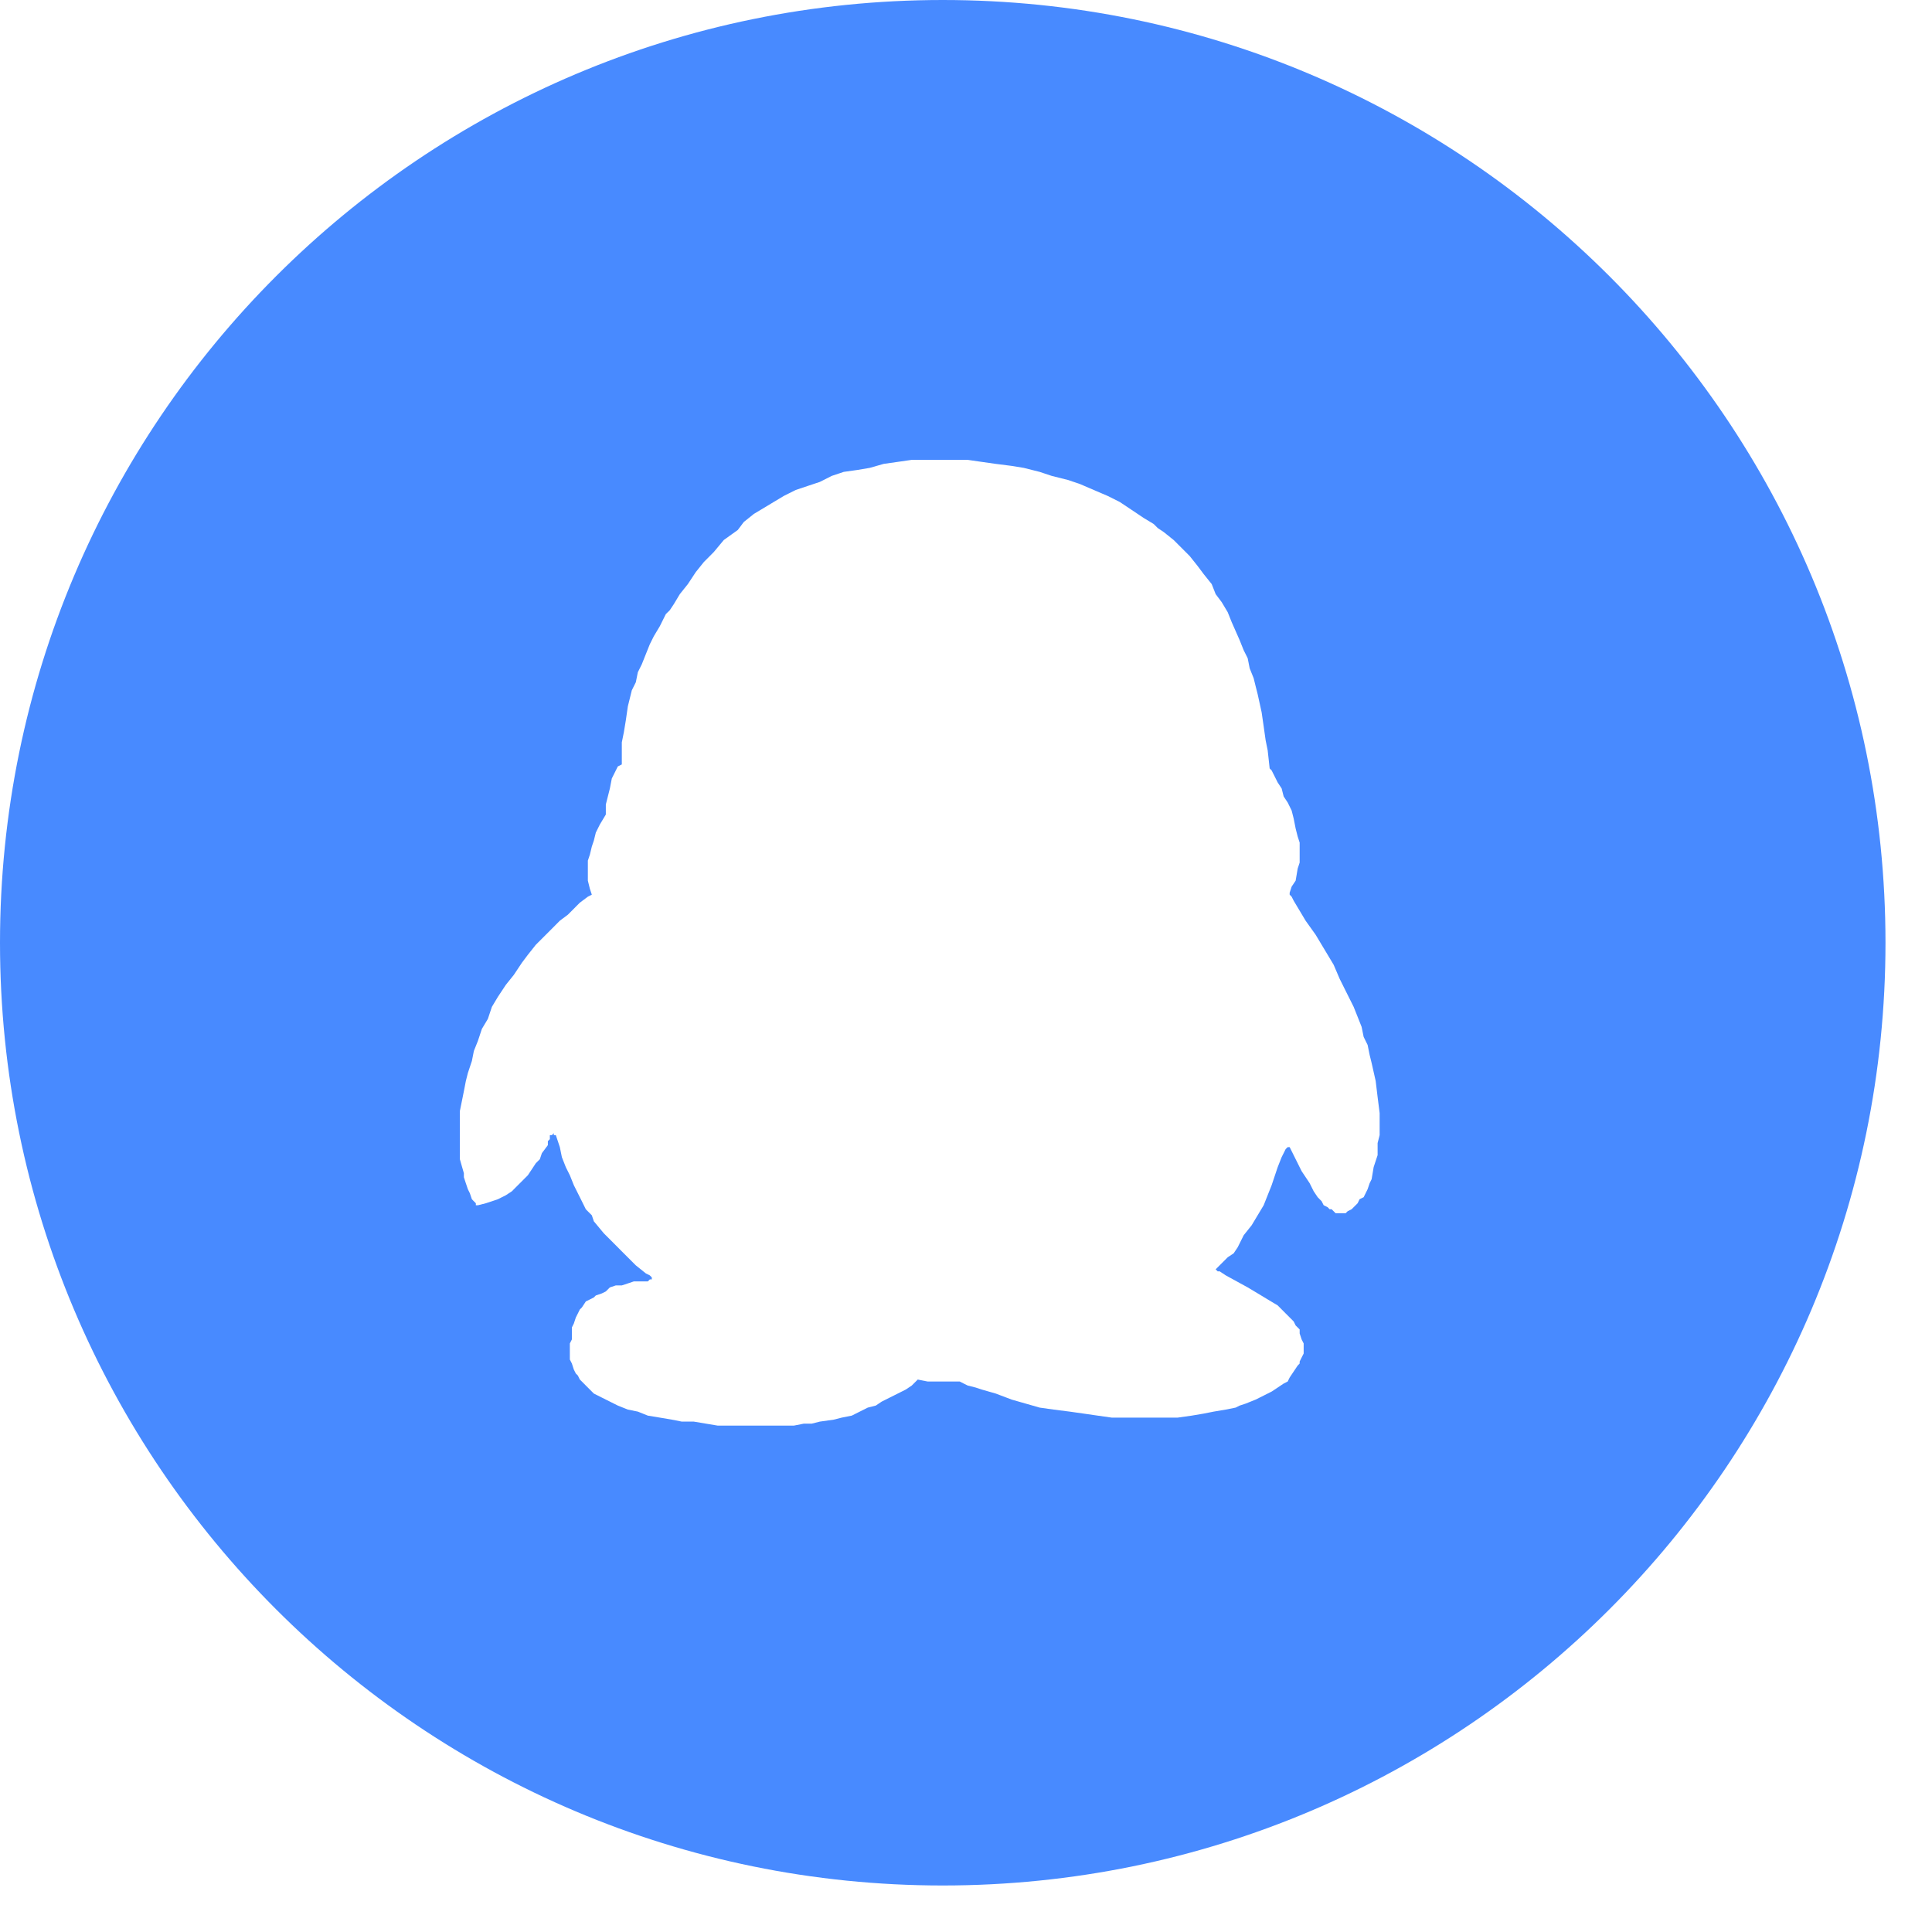 <?xml version="1.0" standalone="no"?><!DOCTYPE svg PUBLIC "-//W3C//DTD SVG 1.1//EN" "http://www.w3.org/Graphics/SVG/1.1/DTD/svg11.dtd"><svg t="1531062845356" class="icon" style="" viewBox="0 0 1024 1024" version="1.1" xmlns="http://www.w3.org/2000/svg" p-id="7550" xmlns:xlink="http://www.w3.org/1999/xlink" width="32" height="32"><defs><style type="text/css"></style></defs><path d="M499.686 999.347C223.718 999.347 0 775.629 0 499.712 0 223.718 223.718 0 499.686 0c275.968 0 499.661 223.718 499.661 499.686 0 275.968-223.718 499.661-499.661 499.661z m230.477-417.894l-1.024-8.499-2.15-9.549-1.05-4.25-1.075-5.325-2.099-4.25-1.075-5.299-2.099-5.299-2.125-5.325-4.25-8.499-3.174-6.374-3.174-7.424-3.174-5.299-3.2-5.325-3.174-5.299-5.299-7.424-6.349-10.624-1.075-2.125-1.05-1.075v-1.05l1.05-3.2 2.125-3.174 1.075-6.4 1.05-3.174V446.592l-1.05-3.2-1.075-4.25-1.05-5.299-1.075-4.25-2.099-4.25-2.125-3.2-1.075-4.25-2.099-3.174-2.125-4.25-1.075-2.125-1.05-1.05-1.05-9.574-1.075-5.299-1.05-7.424-1.075-7.424-2.099-9.574-1.075-4.25-1.05-4.25-2.125-5.299-1.05-5.325-2.125-4.25-2.125-5.299-4.224-9.574-2.125-5.299-3.174-5.299-3.2-4.25-2.099-5.325-4.25-5.299-3.174-4.25-4.25-5.325-4.224-4.224-4.25-4.25-5.299-4.25-3.174-2.125-2.125-2.125-5.299-3.2-6.349-4.25-6.374-4.25-6.349-3.174-7.424-3.174-7.424-3.2-6.349-2.125-8.474-2.125-6.374-2.125-8.448-2.125-6.4-1.05-8.448-1.075-7.424-1.05-7.424-1.075H483.251l-7.424 1.075-7.424 1.05-7.424 2.125-6.349 1.075-7.424 1.05-6.349 2.125-6.349 3.2-6.374 2.125-6.349 2.125-6.349 3.174-5.299 3.174-5.299 3.2-5.299 3.174-5.299 4.25-3.2 4.25-7.424 5.325-5.274 6.349-5.299 5.325-4.25 5.299-4.224 6.4-4.25 5.299-3.174 5.299-2.125 3.2-2.125 2.099-3.174 6.4-3.174 5.299-2.125 4.25-2.125 5.299-2.125 5.325-2.099 4.224-1.075 5.325-2.125 4.25-2.099 8.499-1.075 7.424-1.05 6.374-1.075 5.299v11.699l-2.099 1.05-1.075 2.125-1.05 2.125-1.075 2.125-1.024 5.299-1.075 4.25-1.075 4.25V431.718l-3.174 5.299-2.125 4.25-1.05 4.25-1.075 3.174-1.024 4.25-1.075 3.2V466.765l1.05 4.25 1.05 3.174-2.099 1.075-4.25 3.174-6.349 6.374-4.25 3.174-3.174 3.2-3.174 3.174-2.125 2.125-4.25 4.25-4.224 5.325-3.174 4.224-4.25 6.4-4.25 5.299-4.224 6.374-3.174 5.299-2.125 6.374-3.174 5.299-2.125 6.4-2.125 5.299-1.05 5.299-2.125 6.374-1.075 4.25-1.024 5.299-1.075 5.325-1.075 5.299V614.4l2.125 7.424v2.125l1.05 3.2 1.075 3.174 1.05 2.125 1.075 3.174 1.05 1.075 1.05 1.05v1.075h1.075l4.224-1.075 3.2-1.05 3.174-1.075 4.224-2.125 3.2-2.099 2.099-2.125 3.2-3.2 3.174-3.174 2.125-3.2 2.099-3.174 2.125-2.125 1.075-3.2 3.174-4.25v-2.125l1.05-1.05v-2.125h1.075l1.024-1.05v1.05h1.075l2.125 6.374 1.075 5.299 2.099 5.325 2.125 4.25 2.125 5.299 2.125 4.25 2.125 4.25 2.099 4.25 3.174 3.174 1.075 3.2 5.299 6.374 5.299 5.299 4.224 4.25 4.25 4.25 3.174 3.174 5.299 4.25 2.125 1.075 1.05 1.05v1.075h-1.05l-1.05 1.05H335.949l-3.174 1.075-3.2 1.05h-3.174l-3.174 1.075-2.125 2.125-2.125 1.05-3.174 1.075-1.05 1.05-2.125 1.075-2.125 1.05-2.099 3.2-1.075 1.05-1.05 2.125-1.075 2.125-1.05 3.174-1.05 2.125V709.939l-1.075 2.125v8.499l1.075 2.125 1.024 3.174 1.075 2.125 1.075 1.075 1.05 2.125 1.075 1.05 2.099 2.125 1.075 1.075 3.174 3.174 4.224 2.125 4.25 2.125 4.25 2.125 5.299 2.125 5.299 1.075 5.299 2.125 6.349 1.05 6.349 1.075 5.299 1.05h6.374l12.698 2.125H420.736l5.299-1.05h4.224l4.25-1.075 7.424-1.05 4.224-1.075 5.299-1.05 8.474-4.25 4.25-1.075 3.174-2.125 6.349-3.174 6.374-3.2 3.174-2.125 3.174-3.174 5.299 1.05h16.973l2.099 1.075 2.125 1.05 4.25 1.075 3.174 1.05 7.424 2.125 8.448 3.2 7.424 2.125 7.424 2.125 7.424 1.05 8.474 1.075 7.424 1.05 7.424 1.075 7.424 1.05h34.97l7.424-1.05 6.349-1.075 5.299-1.05 6.349-1.075 5.299-1.05 2.125-1.075 3.174-1.05 5.299-2.125 4.25-2.125 4.224-2.125 3.2-2.125 3.174-2.125 2.125-1.075 1.05-2.125 2.125-3.174 2.125-3.174 1.05-1.075v-1.05l1.05-2.125 1.075-2.125V712.064l-1.075-2.125-1.05-3.174v-2.125l-2.125-2.125-1.05-2.125-2.125-2.125-2.125-2.125-4.224-4.25-5.299-3.174-5.299-3.2-5.299-3.174-11.674-6.4-3.174-2.099h-1.05l-1.075-1.075 6.374-6.374 3.174-2.125 2.125-3.174 3.174-6.374 4.224-5.299 3.2-5.325 3.174-5.299 4.224-10.624 3.2-9.549 2.099-5.325 1.075-2.125 1.05-2.125 1.075-1.05h1.05l3.174 6.374 3.174 6.374 2.125 3.174 2.125 3.2 2.125 4.25 2.125 3.174 2.099 2.125 1.075 2.125 2.125 1.05 1.024 1.075h1.075l2.125 2.125H713.216l1.075-1.075 2.099-1.05 1.075-1.075 2.125-2.125 1.024-2.125 2.15-1.05 1.05-2.125 1.05-2.125 1.075-3.174 1.05-2.125 1.075-6.4 2.099-6.349v-6.4l1.075-4.224V589.952l-1.075-8.499z" fill="#488aff" p-id="7551"></path></svg>
